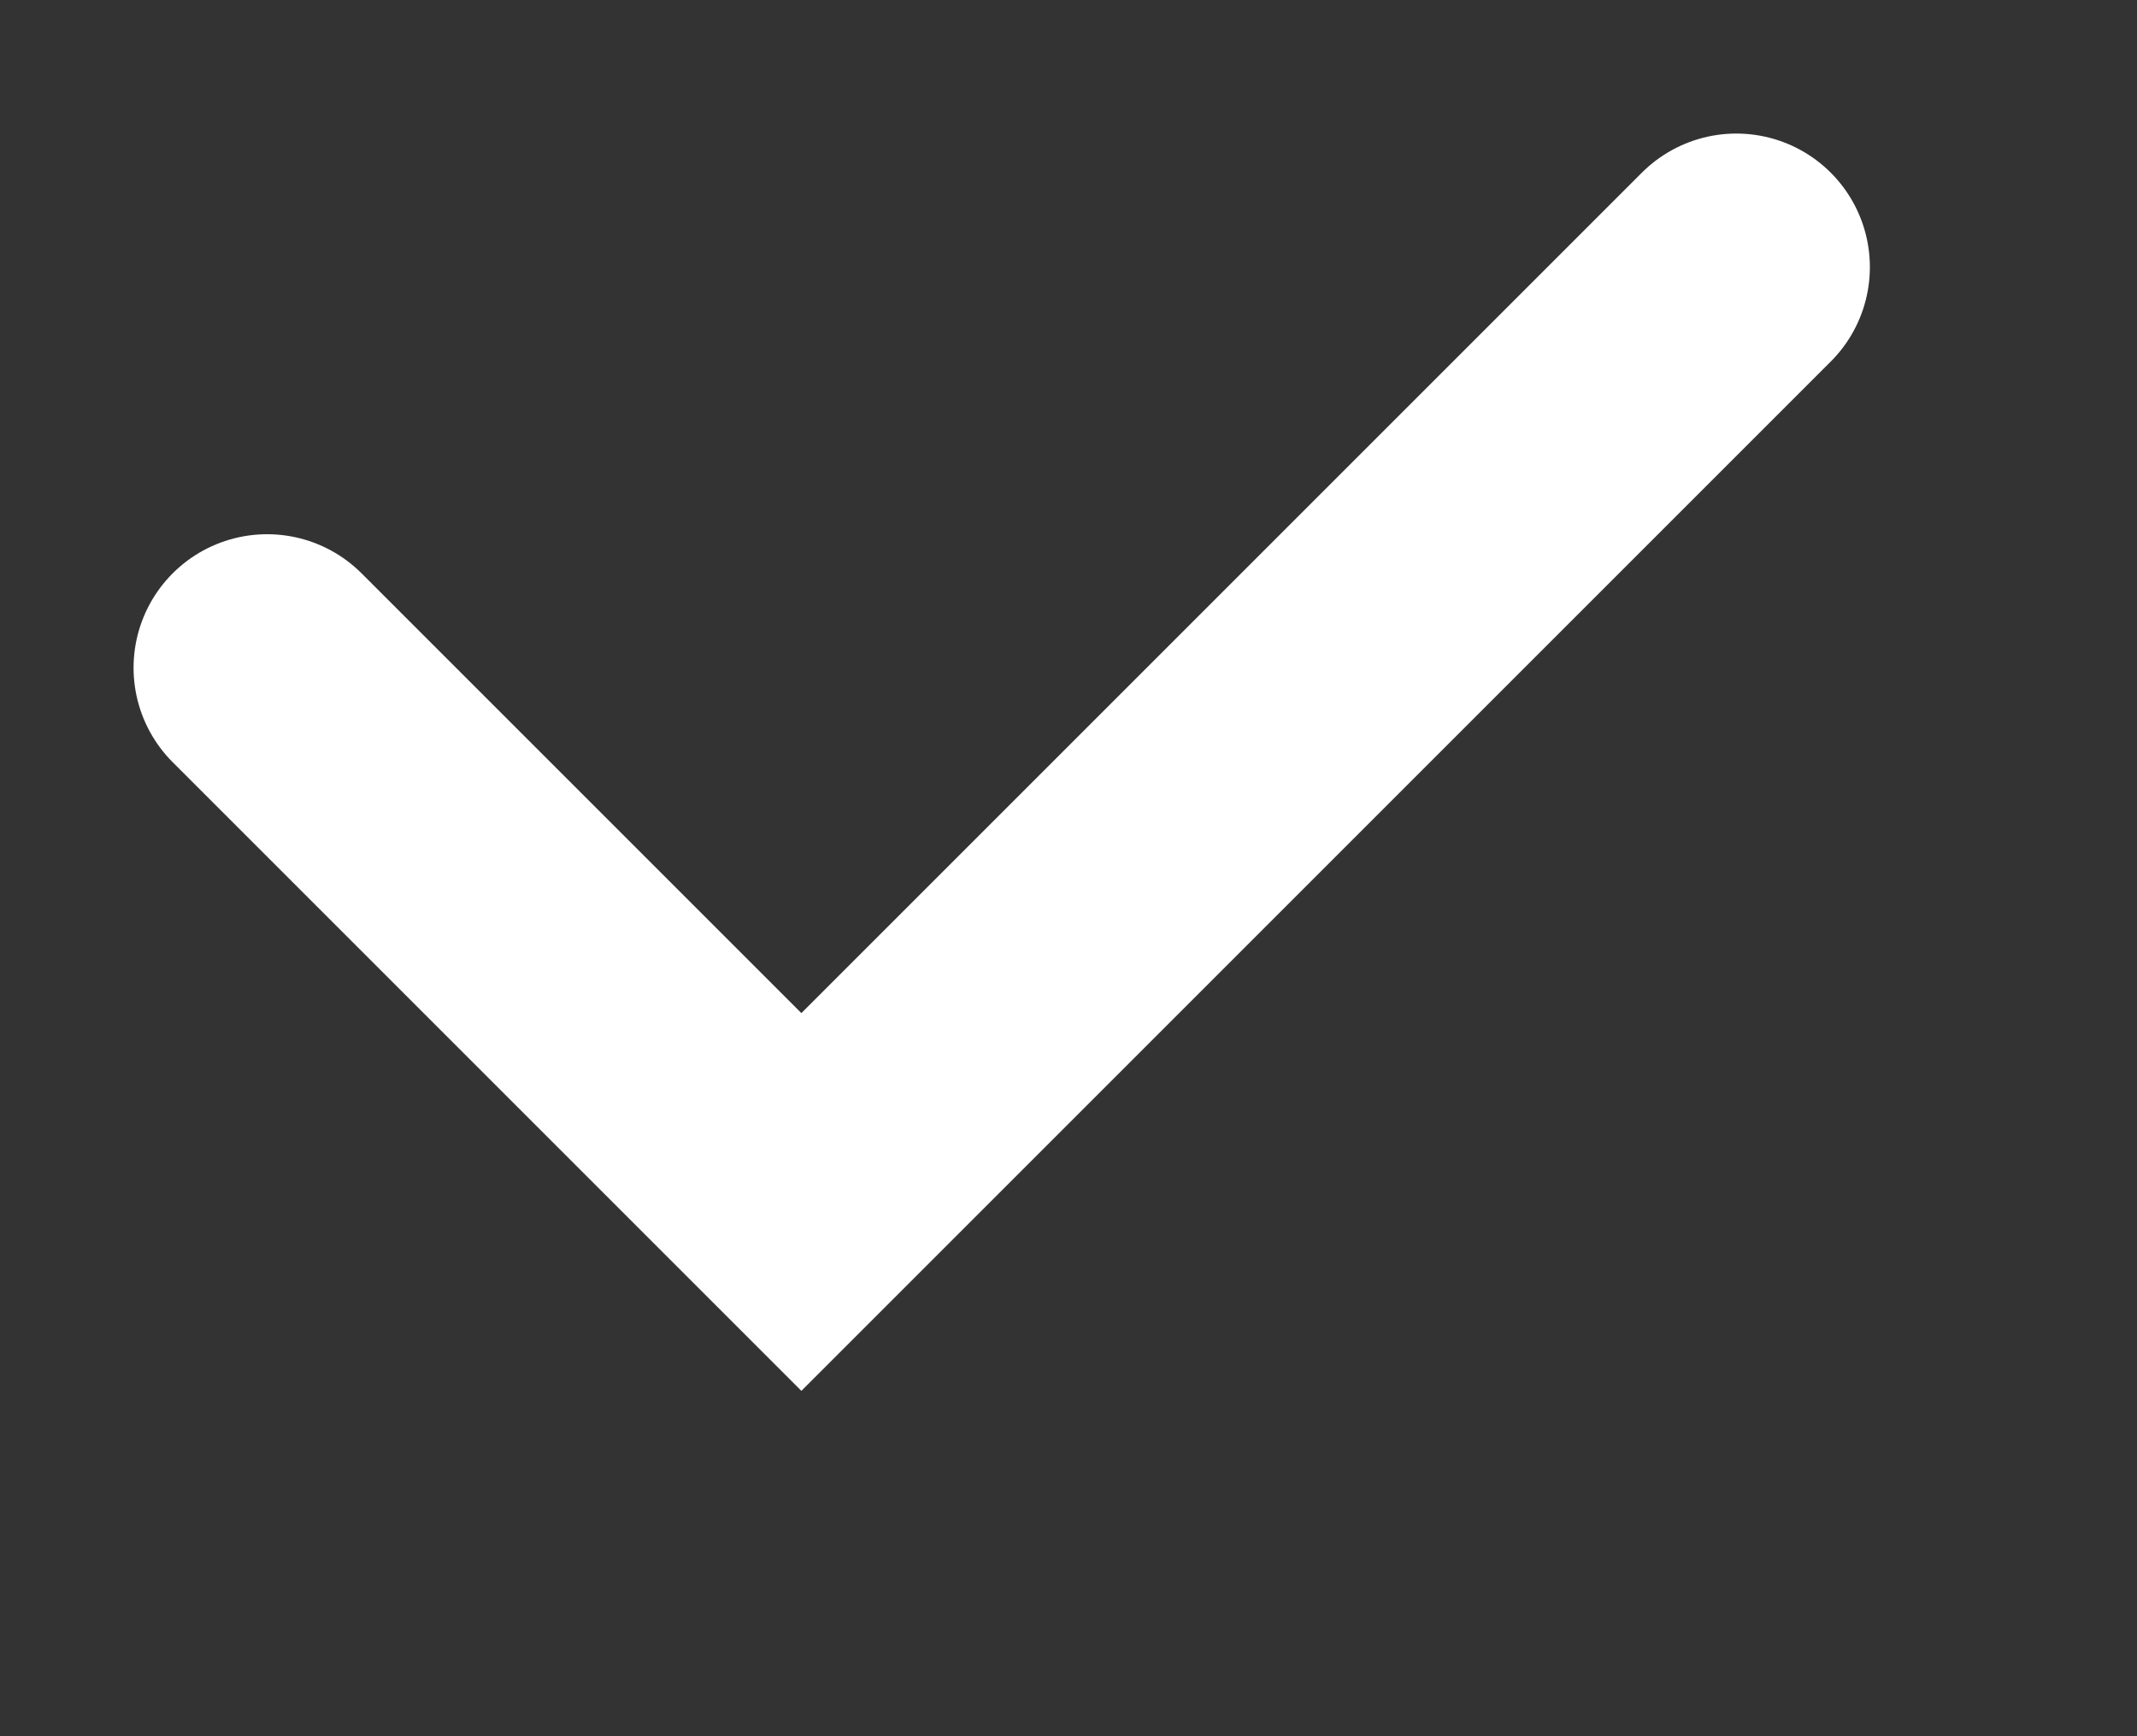 <svg xmlns="http://www.w3.org/2000/svg" width="16px" height="13px" viewBox="0 0 16 13">
    <rect x="0" y="0" width="16" height="13" fill="#333333" stroke="none"/>
    <path fill-rule="evenodd"  stroke="#fff" stroke-width="2px" stroke-linecap="round" stroke-linejoin="miter" fill="none"
          d="M2.000,5.000 L6.000,9.000 L13.000,2.000"/>
</svg>